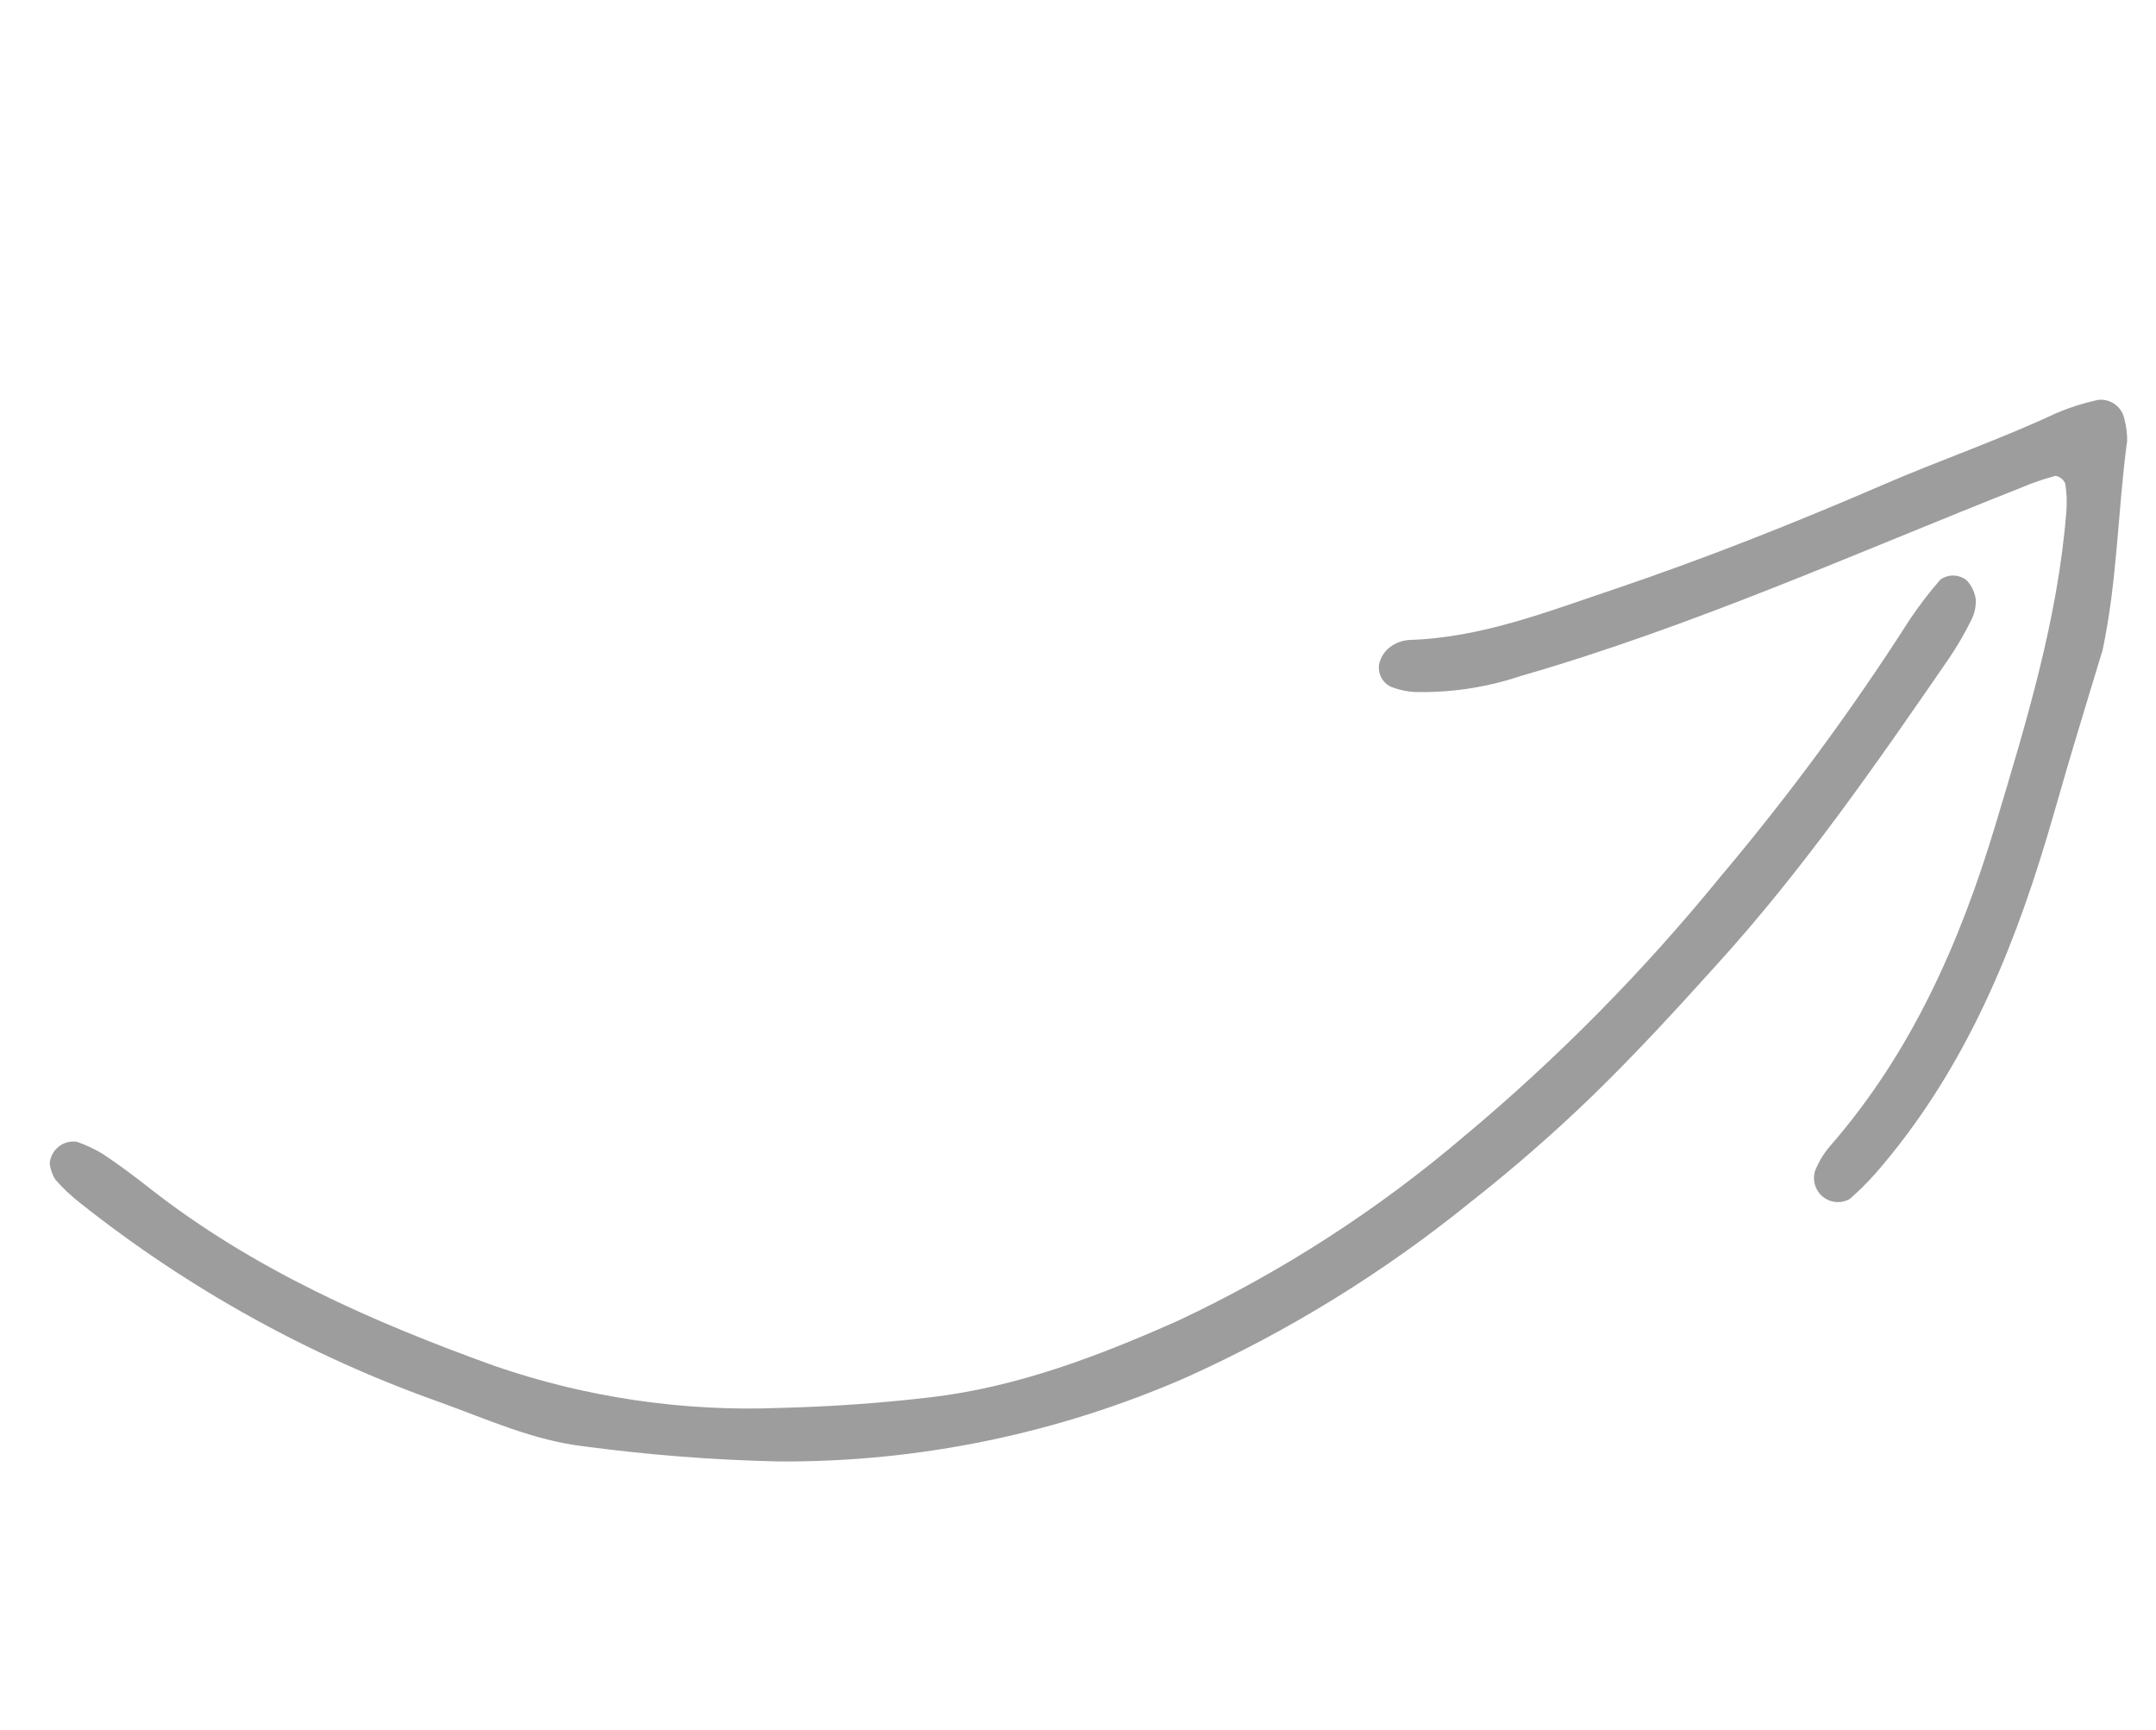 <svg width="86" height="69" viewBox="0 0 86 69" fill="none" xmlns="http://www.w3.org/2000/svg">
<path d="M1.983 46.412C2.003 46.148 2.132 45.903 2.339 45.738C2.546 45.573 2.812 45.504 3.071 45.546C3.432 45.67 3.779 45.834 4.106 46.032C4.747 46.46 5.362 46.919 5.968 47.396C10.117 50.647 14.87 52.737 19.761 54.496C23.402 55.746 27.243 56.31 31.092 56.16C33.107 56.111 35.13 55.97 37.136 55.733C40.611 55.324 43.88 54.065 47.012 52.671C51.119 50.739 54.954 48.264 58.416 45.313C62.13 42.21 65.542 38.756 68.603 34.998C71.35 31.743 73.88 28.308 76.176 24.716C76.55 24.157 76.959 23.622 77.402 23.116C77.726 22.888 78.16 22.907 78.462 23.162C78.648 23.367 78.769 23.624 78.81 23.899C78.825 24.187 78.764 24.474 78.633 24.73C78.376 25.252 78.084 25.755 77.759 26.238C74.85 30.464 71.929 34.687 68.471 38.487C66.86 40.278 65.212 42.068 63.477 43.752C61.946 45.23 60.341 46.628 58.669 47.941C55.206 50.751 51.399 53.1 47.343 54.931C42.206 57.182 36.663 58.328 31.069 58.295C28.474 58.238 25.884 58.037 23.312 57.694C21.277 57.46 19.422 56.607 17.537 55.928C12.368 54.097 7.534 51.423 3.23 48.011C2.857 47.725 2.514 47.403 2.205 47.048C2.085 46.855 2.01 46.638 1.983 46.412Z" fill="#9D9D9D"/>
<path d="M83.87 25.93C83.477 27.23 83.079 28.522 82.692 29.823C82.331 31.03 81.993 32.243 81.632 33.45C80.173 38.319 78.192 42.923 74.815 46.801C74.494 47.163 74.15 47.505 73.786 47.823C73.446 48.018 73.023 47.986 72.717 47.74C72.412 47.495 72.286 47.087 72.399 46.709C72.54 46.35 72.74 46.018 72.99 45.725C76.242 41.999 78.188 37.587 79.595 32.905C80.82 28.823 82.073 24.748 82.421 20.449C82.455 20.065 82.442 19.679 82.383 19.299C82.316 19.131 82.167 19.01 81.989 18.98C81.537 19.101 81.094 19.253 80.662 19.436C74.036 22.053 67.527 24.987 60.648 26.968C59.277 27.427 57.837 27.641 56.393 27.601C56.11 27.581 55.831 27.522 55.563 27.425C55.183 27.294 54.95 26.909 55.008 26.507C55.064 26.232 55.217 25.987 55.438 25.817C55.668 25.642 55.944 25.541 56.232 25.526C59.074 25.436 61.69 24.41 64.326 23.525C67.977 22.291 71.556 20.875 75.105 19.34C77.401 18.346 79.795 17.527 82.037 16.472C82.567 16.249 83.117 16.075 83.678 15.952C84.183 15.887 84.648 16.228 84.743 16.73C84.818 17.011 84.853 17.3 84.849 17.59C84.475 20.333 84.464 23.135 83.87 25.93Z" fill="#9D9D9D"/>
</svg>
